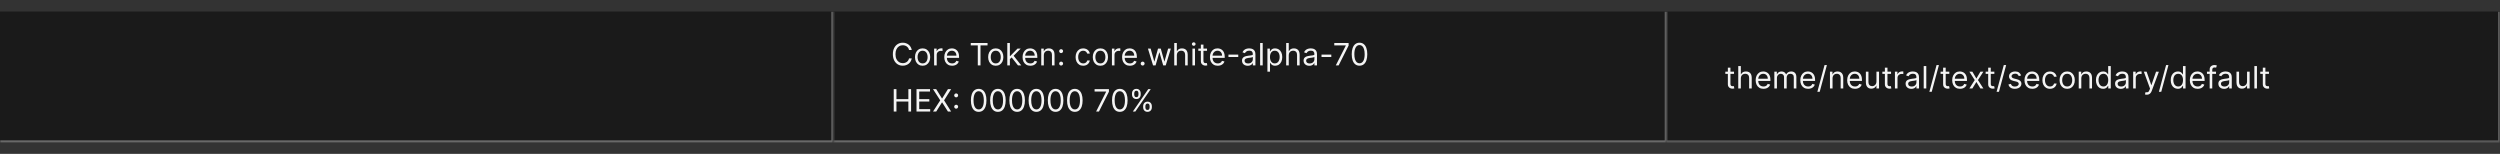 <svg width="1300" height="80" viewBox="0 0 1300 80" fill="none" xmlns="http://www.w3.org/2000/svg">
<rect x="0" y="0" width="1300" height="80" fill="#333333" stroke="none"/>
<rect width="1300" height="68" transform="translate(0 6)" fill="#1A1A1A"/>
<mask id="path-1-inside-1_1637_12138" fill="white">
<path d="M0 6H433.333V74H0V6Z"/>
</mask>
<path d="M433.333 74V75H434.333V74H433.333ZM432.333 6V74H434.333V6H432.333ZM433.333 73H0V75H433.333V73Z" fill="#707070" mask="url(#path-1-inside-1_1637_12138)"/>
<mask id="path-3-inside-2_1637_12138" fill="white">
<path d="M433.333 6H866.667V74H433.333V6Z"/>
</mask>
<path d="M866.667 74V75H867.667V74H866.667ZM865.667 6V74H867.667V6H865.667ZM866.667 73H433.333V75H866.667V73Z" fill="#707070" mask="url(#path-3-inside-2_1637_12138)"/>
<path d="M474.106 26H472.697C472.614 25.595 472.468 25.239 472.259 24.932C472.055 24.625 471.805 24.367 471.509 24.159C471.218 23.947 470.894 23.788 470.538 23.682C470.182 23.576 469.811 23.523 469.424 23.523C468.72 23.523 468.081 23.701 467.509 24.057C466.941 24.413 466.489 24.938 466.152 25.631C465.818 26.324 465.652 27.174 465.652 28.182C465.652 29.189 465.818 30.04 466.152 30.733C466.489 31.426 466.941 31.951 467.509 32.307C468.081 32.663 468.72 32.841 469.424 32.841C469.811 32.841 470.182 32.788 470.538 32.682C470.894 32.576 471.218 32.419 471.509 32.21C471.805 31.998 472.055 31.739 472.259 31.432C472.468 31.121 472.614 30.765 472.697 30.364H474.106C474 30.958 473.807 31.491 473.527 31.96C473.246 32.43 472.898 32.83 472.481 33.159C472.064 33.485 471.597 33.733 471.078 33.903C470.563 34.074 470.011 34.159 469.424 34.159C468.432 34.159 467.549 33.917 466.777 33.432C466.004 32.947 465.396 32.258 464.953 31.364C464.509 30.47 464.288 29.409 464.288 28.182C464.288 26.954 464.509 25.894 464.953 25C465.396 24.106 466.004 23.417 466.777 22.932C467.549 22.447 468.432 22.204 469.424 22.204C470.011 22.204 470.563 22.29 471.078 22.46C471.597 22.631 472.064 22.881 472.481 23.21C472.898 23.536 473.246 23.934 473.527 24.403C473.807 24.869 474 25.401 474.106 26ZM479.747 34.182C478.959 34.182 478.268 33.994 477.673 33.619C477.082 33.244 476.62 32.72 476.286 32.045C475.957 31.371 475.792 30.583 475.792 29.682C475.792 28.773 475.957 27.979 476.286 27.301C476.62 26.623 477.082 26.097 477.673 25.722C478.268 25.347 478.959 25.159 479.747 25.159C480.535 25.159 481.224 25.347 481.815 25.722C482.41 26.097 482.872 26.623 483.201 27.301C483.535 27.979 483.701 28.773 483.701 29.682C483.701 30.583 483.535 31.371 483.201 32.045C482.872 32.72 482.41 33.244 481.815 33.619C481.224 33.994 480.535 34.182 479.747 34.182ZM479.747 32.977C480.345 32.977 480.838 32.824 481.224 32.517C481.61 32.21 481.896 31.807 482.082 31.307C482.268 30.807 482.36 30.265 482.36 29.682C482.36 29.099 482.268 28.555 482.082 28.051C481.896 27.547 481.61 27.14 481.224 26.829C480.838 26.519 480.345 26.364 479.747 26.364C479.148 26.364 478.656 26.519 478.269 26.829C477.883 27.14 477.597 27.547 477.411 28.051C477.226 28.555 477.133 29.099 477.133 29.682C477.133 30.265 477.226 30.807 477.411 31.307C477.597 31.807 477.883 32.21 478.269 32.517C478.656 32.824 479.148 32.977 479.747 32.977ZM485.748 34V25.273H487.044V26.591H487.134C487.294 26.159 487.581 25.809 487.998 25.54C488.415 25.271 488.884 25.136 489.407 25.136C489.506 25.136 489.629 25.138 489.777 25.142C489.924 25.146 490.036 25.151 490.112 25.159V26.523C490.066 26.511 489.962 26.494 489.799 26.472C489.64 26.445 489.472 26.432 489.294 26.432C488.869 26.432 488.491 26.521 488.157 26.699C487.828 26.873 487.566 27.116 487.373 27.426C487.184 27.733 487.089 28.083 487.089 28.477V34H485.748ZM495.095 34.182C494.254 34.182 493.528 33.996 492.919 33.625C492.313 33.25 491.845 32.727 491.515 32.057C491.189 31.383 491.027 30.599 491.027 29.704C491.027 28.811 491.189 28.023 491.515 27.341C491.845 26.655 492.303 26.121 492.89 25.739C493.481 25.352 494.17 25.159 494.958 25.159C495.413 25.159 495.862 25.235 496.305 25.386C496.748 25.538 497.152 25.784 497.515 26.125C497.879 26.462 498.169 26.909 498.384 27.466C498.6 28.023 498.708 28.708 498.708 29.523V30.091H491.981V28.932H497.345C497.345 28.439 497.246 28 497.049 27.614C496.856 27.227 496.58 26.922 496.22 26.699C495.864 26.475 495.443 26.364 494.958 26.364C494.424 26.364 493.962 26.496 493.572 26.761C493.186 27.023 492.888 27.364 492.68 27.784C492.472 28.204 492.367 28.655 492.367 29.136V29.909C492.367 30.568 492.481 31.127 492.708 31.585C492.939 32.04 493.259 32.386 493.669 32.625C494.078 32.86 494.553 32.977 495.095 32.977C495.447 32.977 495.765 32.928 496.049 32.83C496.337 32.727 496.585 32.576 496.794 32.375C497.002 32.17 497.163 31.917 497.277 31.614L498.572 31.977C498.436 32.417 498.206 32.803 497.884 33.136C497.563 33.466 497.165 33.724 496.691 33.909C496.218 34.091 495.686 34.182 495.095 34.182ZM504.794 23.614V22.364H513.521V23.614H509.862V34H508.453V23.614H504.794ZM517.794 34.182C517.006 34.182 516.314 33.994 515.72 33.619C515.129 33.244 514.667 32.72 514.333 32.045C514.004 31.371 513.839 30.583 513.839 29.682C513.839 28.773 514.004 27.979 514.333 27.301C514.667 26.623 515.129 26.097 515.72 25.722C516.314 25.347 517.006 25.159 517.794 25.159C518.581 25.159 519.271 25.347 519.862 25.722C520.456 26.097 520.919 26.623 521.248 27.301C521.581 27.979 521.748 28.773 521.748 29.682C521.748 30.583 521.581 31.371 521.248 32.045C520.919 32.72 520.456 33.244 519.862 33.619C519.271 33.994 518.581 34.182 517.794 34.182ZM517.794 32.977C518.392 32.977 518.884 32.824 519.271 32.517C519.657 32.21 519.943 31.807 520.129 31.307C520.314 30.807 520.407 30.265 520.407 29.682C520.407 29.099 520.314 28.555 520.129 28.051C519.943 27.547 519.657 27.14 519.271 26.829C518.884 26.519 518.392 26.364 517.794 26.364C517.195 26.364 516.703 26.519 516.316 26.829C515.93 27.14 515.644 27.547 515.458 28.051C515.273 28.555 515.18 29.099 515.18 29.682C515.18 30.265 515.273 30.807 515.458 31.307C515.644 31.807 515.93 32.21 516.316 32.517C516.703 32.824 517.195 32.977 517.794 32.977ZM525.045 30.818L525.022 29.159H525.295L529.113 25.273H530.772L526.704 29.386H526.59L525.045 30.818ZM523.795 34V22.364H525.136V34H523.795ZM529.34 34L525.931 29.682L526.886 28.75L531.045 34H529.34ZM535.798 34.182C534.957 34.182 534.232 33.996 533.622 33.625C533.016 33.25 532.548 32.727 532.218 32.057C531.893 31.383 531.73 30.599 531.73 29.704C531.73 28.811 531.893 28.023 532.218 27.341C532.548 26.655 533.006 26.121 533.593 25.739C534.184 25.352 534.874 25.159 535.661 25.159C536.116 25.159 536.565 25.235 537.008 25.386C537.451 25.538 537.855 25.784 538.218 26.125C538.582 26.462 538.872 26.909 539.088 27.466C539.304 28.023 539.411 28.708 539.411 29.523V30.091H532.684V28.932H538.048C538.048 28.439 537.949 28 537.752 27.614C537.559 27.227 537.283 26.922 536.923 26.699C536.567 26.475 536.146 26.364 535.661 26.364C535.127 26.364 534.665 26.496 534.275 26.761C533.889 27.023 533.591 27.364 533.383 27.784C533.175 28.204 533.071 28.655 533.071 29.136V29.909C533.071 30.568 533.184 31.127 533.411 31.585C533.643 32.04 533.963 32.386 534.372 32.625C534.781 32.86 535.256 32.977 535.798 32.977C536.15 32.977 536.468 32.928 536.752 32.83C537.04 32.727 537.288 32.576 537.497 32.375C537.705 32.17 537.866 31.917 537.98 31.614L539.275 31.977C539.139 32.417 538.91 32.803 538.588 33.136C538.266 33.466 537.868 33.724 537.394 33.909C536.921 34.091 536.389 34.182 535.798 34.182ZM542.792 28.75V34H541.451V25.273H542.747V26.636H542.86C543.065 26.193 543.375 25.837 543.792 25.568C544.209 25.296 544.747 25.159 545.406 25.159C545.997 25.159 546.514 25.28 546.957 25.523C547.4 25.761 547.745 26.125 547.991 26.614C548.237 27.099 548.36 27.712 548.36 28.454V34H547.019V28.546C547.019 27.86 546.841 27.326 546.485 26.943C546.129 26.557 545.641 26.364 545.019 26.364C544.591 26.364 544.209 26.456 543.872 26.642C543.538 26.828 543.275 27.099 543.082 27.454C542.889 27.811 542.792 28.242 542.792 28.75ZM551.788 34.091C551.508 34.091 551.267 33.99 551.066 33.79C550.866 33.589 550.765 33.349 550.765 33.068C550.765 32.788 550.866 32.547 551.066 32.347C551.267 32.146 551.508 32.045 551.788 32.045C552.068 32.045 552.309 32.146 552.509 32.347C552.71 32.547 552.811 32.788 552.811 33.068C552.811 33.254 552.763 33.424 552.669 33.58C552.578 33.735 552.455 33.86 552.299 33.955C552.148 34.045 551.977 34.091 551.788 34.091ZM551.788 27.614C551.508 27.614 551.267 27.513 551.066 27.312C550.866 27.112 550.765 26.871 550.765 26.591C550.765 26.311 550.866 26.07 551.066 25.869C551.267 25.669 551.508 25.568 551.788 25.568C552.068 25.568 552.309 25.669 552.509 25.869C552.71 26.07 552.811 26.311 552.811 26.591C552.811 26.776 552.763 26.947 552.669 27.102C552.578 27.258 552.455 27.383 552.299 27.477C552.148 27.568 551.977 27.614 551.788 27.614ZM563.262 34.182C562.444 34.182 561.74 33.989 561.149 33.602C560.558 33.216 560.103 32.684 559.785 32.006C559.467 31.328 559.308 30.553 559.308 29.682C559.308 28.796 559.471 28.013 559.796 27.335C560.126 26.653 560.584 26.121 561.171 25.739C561.762 25.352 562.452 25.159 563.24 25.159C563.853 25.159 564.406 25.273 564.899 25.5C565.391 25.727 565.795 26.046 566.109 26.454C566.423 26.864 566.618 27.341 566.694 27.886H565.353C565.251 27.489 565.024 27.136 564.671 26.829C564.323 26.519 563.853 26.364 563.262 26.364C562.74 26.364 562.281 26.5 561.887 26.773C561.497 27.042 561.192 27.422 560.973 27.915C560.757 28.403 560.649 28.977 560.649 29.636C560.649 30.311 560.755 30.898 560.967 31.398C561.183 31.898 561.486 32.286 561.876 32.562C562.27 32.839 562.732 32.977 563.262 32.977C563.611 32.977 563.927 32.917 564.211 32.795C564.495 32.674 564.736 32.5 564.933 32.273C565.13 32.045 565.27 31.773 565.353 31.454H566.694C566.618 31.97 566.431 32.434 566.132 32.847C565.836 33.256 565.444 33.581 564.956 33.824C564.471 34.062 563.906 34.182 563.262 34.182ZM572.2 34.182C571.412 34.182 570.721 33.994 570.126 33.619C569.535 33.244 569.073 32.72 568.74 32.045C568.41 31.371 568.245 30.583 568.245 29.682C568.245 28.773 568.41 27.979 568.74 27.301C569.073 26.623 569.535 26.097 570.126 25.722C570.721 25.347 571.412 25.159 572.2 25.159C572.988 25.159 573.677 25.347 574.268 25.722C574.863 26.097 575.325 26.623 575.654 27.301C575.988 27.979 576.154 28.773 576.154 29.682C576.154 30.583 575.988 31.371 575.654 32.045C575.325 32.72 574.863 33.244 574.268 33.619C573.677 33.994 572.988 34.182 572.2 34.182ZM572.2 32.977C572.798 32.977 573.291 32.824 573.677 32.517C574.063 32.21 574.349 31.807 574.535 31.307C574.721 30.807 574.813 30.265 574.813 29.682C574.813 29.099 574.721 28.555 574.535 28.051C574.349 27.547 574.063 27.14 573.677 26.829C573.291 26.519 572.798 26.364 572.2 26.364C571.601 26.364 571.109 26.519 570.723 26.829C570.336 27.14 570.05 27.547 569.865 28.051C569.679 28.555 569.586 29.099 569.586 29.682C569.586 30.265 569.679 30.807 569.865 31.307C570.05 31.807 570.336 32.21 570.723 32.517C571.109 32.824 571.601 32.977 572.2 32.977ZM578.201 34V25.273H579.497V26.591H579.588C579.747 26.159 580.035 25.809 580.451 25.54C580.868 25.271 581.338 25.136 581.86 25.136C581.959 25.136 582.082 25.138 582.23 25.142C582.377 25.146 582.489 25.151 582.565 25.159V26.523C582.519 26.511 582.415 26.494 582.252 26.472C582.093 26.445 581.925 26.432 581.747 26.432C581.322 26.432 580.944 26.521 580.61 26.699C580.281 26.873 580.019 27.116 579.826 27.426C579.637 27.733 579.542 28.083 579.542 28.477V34H578.201ZM587.548 34.182C586.707 34.182 585.982 33.996 585.372 33.625C584.766 33.25 584.298 32.727 583.968 32.057C583.643 31.383 583.48 30.599 583.48 29.704C583.48 28.811 583.643 28.023 583.968 27.341C584.298 26.655 584.756 26.121 585.343 25.739C585.934 25.352 586.624 25.159 587.411 25.159C587.866 25.159 588.315 25.235 588.758 25.386C589.201 25.538 589.605 25.784 589.968 26.125C590.332 26.462 590.622 26.909 590.838 27.466C591.054 28.023 591.161 28.708 591.161 29.523V30.091H584.434V28.932H589.798C589.798 28.439 589.699 28 589.502 27.614C589.309 27.227 589.033 26.922 588.673 26.699C588.317 26.475 587.896 26.364 587.411 26.364C586.877 26.364 586.415 26.496 586.025 26.761C585.639 27.023 585.341 27.364 585.133 27.784C584.925 28.204 584.821 28.655 584.821 29.136V29.909C584.821 30.568 584.934 31.127 585.161 31.585C585.393 32.04 585.713 32.386 586.122 32.625C586.531 32.86 587.006 32.977 587.548 32.977C587.9 32.977 588.218 32.928 588.502 32.83C588.79 32.727 589.038 32.576 589.247 32.375C589.455 32.17 589.616 31.917 589.73 31.614L591.025 31.977C590.889 32.417 590.66 32.803 590.338 33.136C590.016 33.466 589.618 33.724 589.144 33.909C588.671 34.091 588.139 34.182 587.548 34.182ZM594.179 34.091C593.898 34.091 593.658 33.99 593.457 33.79C593.256 33.589 593.156 33.349 593.156 33.068C593.156 32.788 593.256 32.547 593.457 32.347C593.658 32.146 593.898 32.045 594.179 32.045C594.459 32.045 594.699 32.146 594.9 32.347C595.101 32.547 595.201 32.788 595.201 33.068C595.201 33.254 595.154 33.424 595.059 33.58C594.968 33.735 594.845 33.86 594.69 33.955C594.538 34.045 594.368 34.091 594.179 34.091ZM599.585 34L596.926 25.273H598.335L600.221 31.954H600.312L602.176 25.273H603.607L605.448 31.932H605.539L607.426 25.273H608.835L606.176 34H604.857L602.948 27.296H602.812L600.903 34H599.585ZM611.948 28.75V34H610.607V22.364H611.948V26.636H612.062C612.267 26.186 612.573 25.828 612.982 25.562C613.395 25.294 613.945 25.159 614.63 25.159C615.225 25.159 615.746 25.278 616.193 25.517C616.64 25.752 616.986 26.114 617.232 26.602C617.482 27.087 617.607 27.704 617.607 28.454V34H616.267V28.546C616.267 27.852 616.087 27.316 615.727 26.938C615.371 26.555 614.876 26.364 614.244 26.364C613.804 26.364 613.411 26.456 613.062 26.642C612.717 26.828 612.445 27.099 612.244 27.454C612.047 27.811 611.948 28.242 611.948 28.75ZM620.061 34V25.273H621.402V34H620.061ZM620.742 23.818C620.481 23.818 620.256 23.729 620.066 23.551C619.881 23.373 619.788 23.159 619.788 22.909C619.788 22.659 619.881 22.445 620.066 22.267C620.256 22.089 620.481 22 620.742 22C621.004 22 621.227 22.089 621.413 22.267C621.602 22.445 621.697 22.659 621.697 22.909C621.697 23.159 621.602 23.373 621.413 23.551C621.227 23.729 621.004 23.818 620.742 23.818ZM627.653 25.273V26.409H623.13V25.273H627.653ZM624.448 23.182H625.789V31.5C625.789 31.879 625.844 32.163 625.954 32.352C626.068 32.538 626.212 32.663 626.386 32.727C626.564 32.788 626.751 32.818 626.948 32.818C627.096 32.818 627.217 32.811 627.312 32.795C627.407 32.776 627.482 32.761 627.539 32.75L627.812 33.955C627.721 33.989 627.594 34.023 627.431 34.057C627.268 34.095 627.062 34.114 626.812 34.114C626.433 34.114 626.062 34.032 625.698 33.869C625.339 33.706 625.039 33.458 624.801 33.125C624.566 32.792 624.448 32.371 624.448 31.864V23.182ZM633.235 34.182C632.394 34.182 631.669 33.996 631.059 33.625C630.453 33.25 629.985 32.727 629.656 32.057C629.33 31.383 629.167 30.599 629.167 29.704C629.167 28.811 629.33 28.023 629.656 27.341C629.985 26.655 630.444 26.121 631.031 25.739C631.622 25.352 632.311 25.159 633.099 25.159C633.554 25.159 634.002 25.235 634.446 25.386C634.889 25.538 635.292 25.784 635.656 26.125C636.019 26.462 636.309 26.909 636.525 27.466C636.741 28.023 636.849 28.708 636.849 29.523V30.091H630.122V28.932H635.485C635.485 28.439 635.387 28 635.19 27.614C634.997 27.227 634.72 26.922 634.36 26.699C634.004 26.475 633.584 26.364 633.099 26.364C632.565 26.364 632.103 26.496 631.713 26.761C631.326 27.023 631.029 27.364 630.821 27.784C630.612 28.204 630.508 28.655 630.508 29.136V29.909C630.508 30.568 630.622 31.127 630.849 31.585C631.08 32.04 631.4 32.386 631.809 32.625C632.218 32.86 632.694 32.977 633.235 32.977C633.588 32.977 633.906 32.928 634.19 32.83C634.478 32.727 634.726 32.576 634.934 32.375C635.143 32.17 635.304 31.917 635.417 31.614L636.713 31.977C636.576 32.417 636.347 32.803 636.025 33.136C635.703 33.466 635.305 33.724 634.832 33.909C634.358 34.091 633.826 34.182 633.235 34.182ZM643.889 28.386V29.636H638.798V28.386H643.889ZM648.816 34.205C648.263 34.205 647.761 34.1 647.311 33.892C646.86 33.68 646.502 33.375 646.237 32.977C645.972 32.576 645.839 32.091 645.839 31.523C645.839 31.023 645.938 30.617 646.134 30.307C646.331 29.992 646.595 29.746 646.924 29.568C647.254 29.39 647.617 29.258 648.015 29.171C648.417 29.079 648.82 29.008 649.225 28.954C649.756 28.886 650.186 28.835 650.515 28.801C650.848 28.763 651.091 28.701 651.242 28.614C651.398 28.526 651.475 28.375 651.475 28.159V28.114C651.475 27.553 651.322 27.117 651.015 26.807C650.712 26.496 650.252 26.341 649.634 26.341C648.994 26.341 648.492 26.481 648.129 26.761C647.765 27.042 647.509 27.341 647.362 27.659L646.089 27.204C646.316 26.674 646.619 26.261 646.998 25.966C647.381 25.667 647.797 25.458 648.248 25.341C648.703 25.22 649.15 25.159 649.589 25.159C649.869 25.159 650.191 25.193 650.555 25.261C650.922 25.326 651.277 25.46 651.617 25.665C651.962 25.869 652.248 26.178 652.475 26.591C652.703 27.004 652.816 27.557 652.816 28.25V34H651.475V32.818H651.407C651.316 33.008 651.165 33.21 650.953 33.426C650.741 33.642 650.458 33.826 650.106 33.977C649.754 34.129 649.324 34.205 648.816 34.205ZM649.021 33C649.551 33 649.998 32.896 650.362 32.688C650.729 32.479 651.006 32.21 651.191 31.881C651.381 31.551 651.475 31.204 651.475 30.841V29.614C651.419 29.682 651.294 29.744 651.1 29.801C650.911 29.854 650.691 29.901 650.441 29.943C650.195 29.981 649.955 30.015 649.72 30.046C649.489 30.072 649.301 30.095 649.157 30.114C648.809 30.159 648.483 30.233 648.18 30.335C647.881 30.434 647.638 30.583 647.453 30.784C647.271 30.981 647.18 31.25 647.18 31.591C647.18 32.057 647.352 32.409 647.697 32.648C648.045 32.883 648.487 33 649.021 33ZM656.605 22.364V34H655.264V22.364H656.605ZM659.061 37.273V25.273H660.356V26.659H660.515C660.614 26.508 660.75 26.314 660.924 26.079C661.102 25.841 661.356 25.629 661.686 25.443C662.019 25.254 662.47 25.159 663.038 25.159C663.773 25.159 664.42 25.343 664.981 25.71C665.542 26.078 665.979 26.599 666.294 27.273C666.608 27.947 666.765 28.742 666.765 29.659C666.765 30.583 666.608 31.384 666.294 32.062C665.979 32.737 665.544 33.26 664.987 33.631C664.43 33.998 663.788 34.182 663.061 34.182C662.5 34.182 662.051 34.089 661.714 33.903C661.377 33.714 661.117 33.5 660.936 33.261C660.754 33.019 660.614 32.818 660.515 32.659H660.402V37.273H659.061ZM660.379 29.636C660.379 30.296 660.475 30.877 660.669 31.381C660.862 31.881 661.144 32.273 661.515 32.557C661.886 32.837 662.341 32.977 662.879 32.977C663.439 32.977 663.907 32.83 664.282 32.534C664.661 32.235 664.945 31.833 665.134 31.329C665.328 30.822 665.424 30.258 665.424 29.636C665.424 29.023 665.33 28.47 665.14 27.977C664.955 27.481 664.672 27.089 664.294 26.801C663.919 26.509 663.447 26.364 662.879 26.364C662.333 26.364 661.875 26.502 661.504 26.778C661.133 27.051 660.852 27.434 660.663 27.926C660.473 28.415 660.379 28.985 660.379 29.636ZM670.152 28.75V34H668.811V22.364H670.152V26.636H670.265C670.47 26.186 670.777 25.828 671.186 25.562C671.598 25.294 672.148 25.159 672.833 25.159C673.428 25.159 673.949 25.278 674.396 25.517C674.843 25.752 675.189 26.114 675.436 26.602C675.686 27.087 675.811 27.704 675.811 28.454V34H674.47V28.546C674.47 27.852 674.29 27.316 673.93 26.938C673.574 26.555 673.08 26.364 672.447 26.364C672.008 26.364 671.614 26.456 671.265 26.642C670.92 26.828 670.648 27.099 670.447 27.454C670.25 27.811 670.152 28.242 670.152 28.75ZM680.832 34.205C680.279 34.205 679.777 34.1 679.326 33.892C678.875 33.68 678.518 33.375 678.252 32.977C677.987 32.576 677.855 32.091 677.855 31.523C677.855 31.023 677.953 30.617 678.15 30.307C678.347 29.992 678.61 29.746 678.94 29.568C679.269 29.39 679.633 29.258 680.031 29.171C680.432 29.079 680.836 29.008 681.241 28.954C681.771 28.886 682.201 28.835 682.531 28.801C682.864 28.763 683.107 28.701 683.258 28.614C683.413 28.526 683.491 28.375 683.491 28.159V28.114C683.491 27.553 683.338 27.117 683.031 26.807C682.728 26.496 682.268 26.341 681.65 26.341C681.01 26.341 680.508 26.481 680.144 26.761C679.781 27.042 679.525 27.341 679.377 27.659L678.105 27.204C678.332 26.674 678.635 26.261 679.014 25.966C679.396 25.667 679.813 25.458 680.264 25.341C680.718 25.22 681.165 25.159 681.605 25.159C681.885 25.159 682.207 25.193 682.571 25.261C682.938 25.326 683.292 25.46 683.633 25.665C683.978 25.869 684.264 26.178 684.491 26.591C684.718 27.004 684.832 27.557 684.832 28.25V34H683.491V32.818H683.423C683.332 33.008 683.18 33.21 682.968 33.426C682.756 33.642 682.474 33.826 682.122 33.977C681.769 34.129 681.339 34.205 680.832 34.205ZM681.036 33C681.567 33 682.014 32.896 682.377 32.688C682.745 32.479 683.021 32.21 683.207 31.881C683.396 31.551 683.491 31.204 683.491 30.841V29.614C683.434 29.682 683.309 29.744 683.116 29.801C682.927 29.854 682.707 29.901 682.457 29.943C682.211 29.981 681.97 30.015 681.735 30.046C681.504 30.072 681.317 30.095 681.173 30.114C680.824 30.159 680.499 30.233 680.196 30.335C679.896 30.434 679.654 30.583 679.468 30.784C679.286 30.981 679.196 31.25 679.196 31.591C679.196 32.057 679.368 32.409 679.713 32.648C680.061 32.883 680.502 33 681.036 33ZM692.279 28.386V29.636H687.188V28.386H692.279ZM694.62 34L699.825 23.704V23.614H693.825V22.364H701.279V23.682L696.098 34H694.62ZM706.943 34.159C706.087 34.159 705.357 33.926 704.755 33.46C704.153 32.99 703.693 32.311 703.375 31.421C703.056 30.526 702.897 29.447 702.897 28.182C702.897 26.924 703.056 25.85 703.375 24.96C703.697 24.066 704.159 23.384 704.761 22.915C705.367 22.441 706.094 22.204 706.943 22.204C707.791 22.204 708.517 22.441 709.119 22.915C709.725 23.384 710.187 24.066 710.505 24.96C710.827 25.85 710.988 26.924 710.988 28.182C710.988 29.447 710.829 30.526 710.511 31.421C710.193 32.311 709.732 32.99 709.13 33.46C708.528 33.926 707.799 34.159 706.943 34.159ZM706.943 32.909C707.791 32.909 708.45 32.5 708.92 31.682C709.39 30.864 709.625 29.697 709.625 28.182C709.625 27.174 709.517 26.316 709.301 25.608C709.089 24.9 708.782 24.36 708.38 23.989C707.982 23.617 707.503 23.432 706.943 23.432C706.102 23.432 705.445 23.847 704.971 24.676C704.498 25.502 704.261 26.671 704.261 28.182C704.261 29.189 704.367 30.046 704.579 30.75C704.791 31.454 705.096 31.991 705.494 32.358C705.895 32.725 706.378 32.909 706.943 32.909ZM464.742 58V46.364H466.152V51.545H472.356V46.364H473.765V58H472.356V52.795H466.152V58H464.742ZM476.586 58V46.364H483.609V47.614H477.995V51.545H483.245V52.795H477.995V56.75H483.7V58H476.586ZM486.831 46.364L489.831 51.205H489.921L492.921 46.364H494.581L490.921 52.182L494.581 58H492.921L489.921 53.25H489.831L486.831 58H485.171L488.921 52.182L485.171 46.364H486.831ZM497.21 56.511C496.929 56.511 496.689 56.411 496.488 56.21C496.287 56.01 496.187 55.769 496.187 55.489C496.187 55.208 496.287 54.968 496.488 54.767C496.689 54.566 496.929 54.466 497.21 54.466C497.49 54.466 497.731 54.566 497.931 54.767C498.132 54.968 498.232 55.208 498.232 55.489C498.232 55.674 498.185 55.845 498.09 56C498 56.155 497.876 56.28 497.721 56.375C497.57 56.466 497.399 56.511 497.21 56.511ZM497.21 50.625C496.929 50.625 496.689 50.525 496.488 50.324C496.287 50.123 496.187 49.883 496.187 49.602C496.187 49.322 496.287 49.081 496.488 48.881C496.689 48.68 496.929 48.58 497.21 48.58C497.49 48.58 497.731 48.68 497.931 48.881C498.132 49.081 498.232 49.322 498.232 49.602C498.232 49.788 498.185 49.958 498.09 50.114C498 50.269 497.876 50.394 497.721 50.489C497.57 50.58 497.399 50.625 497.21 50.625ZM508.911 58.159C508.055 58.159 507.326 57.926 506.724 57.46C506.122 56.99 505.661 56.311 505.343 55.42C505.025 54.526 504.866 53.447 504.866 52.182C504.866 50.924 505.025 49.85 505.343 48.96C505.665 48.066 506.127 47.385 506.73 46.915C507.336 46.441 508.063 46.205 508.911 46.205C509.76 46.205 510.485 46.441 511.088 46.915C511.694 47.385 512.156 48.066 512.474 48.96C512.796 49.85 512.957 50.924 512.957 52.182C512.957 53.447 512.798 54.526 512.48 55.42C512.161 56.311 511.701 56.99 511.099 57.46C510.497 57.926 509.768 58.159 508.911 58.159ZM508.911 56.909C509.76 56.909 510.419 56.5 510.889 55.682C511.358 54.864 511.593 53.697 511.593 52.182C511.593 51.174 511.485 50.316 511.269 49.608C511.057 48.9 510.75 48.36 510.349 47.989C509.951 47.617 509.472 47.432 508.911 47.432C508.071 47.432 507.413 47.847 506.94 48.676C506.466 49.502 506.23 50.67 506.23 52.182C506.23 53.189 506.336 54.045 506.548 54.75C506.76 55.455 507.065 55.99 507.463 56.358C507.864 56.725 508.347 56.909 508.911 56.909ZM518.911 58.159C518.055 58.159 517.326 57.926 516.724 57.46C516.122 56.99 515.661 56.311 515.343 55.42C515.025 54.526 514.866 53.447 514.866 52.182C514.866 50.924 515.025 49.85 515.343 48.96C515.665 48.066 516.127 47.385 516.73 46.915C517.336 46.441 518.063 46.205 518.911 46.205C519.76 46.205 520.485 46.441 521.088 46.915C521.694 47.385 522.156 48.066 522.474 48.96C522.796 49.85 522.957 50.924 522.957 52.182C522.957 53.447 522.798 54.526 522.48 55.42C522.161 56.311 521.701 56.99 521.099 57.46C520.497 57.926 519.768 58.159 518.911 58.159ZM518.911 56.909C519.76 56.909 520.419 56.5 520.889 55.682C521.358 54.864 521.593 53.697 521.593 52.182C521.593 51.174 521.485 50.316 521.269 49.608C521.057 48.9 520.75 48.36 520.349 47.989C519.951 47.617 519.472 47.432 518.911 47.432C518.071 47.432 517.413 47.847 516.94 48.676C516.466 49.502 516.23 50.67 516.23 52.182C516.23 53.189 516.336 54.045 516.548 54.75C516.76 55.455 517.065 55.99 517.463 56.358C517.864 56.725 518.347 56.909 518.911 56.909ZM528.911 58.159C528.055 58.159 527.326 57.926 526.724 57.46C526.122 56.99 525.661 56.311 525.343 55.42C525.025 54.526 524.866 53.447 524.866 52.182C524.866 50.924 525.025 49.85 525.343 48.96C525.665 48.066 526.127 47.385 526.73 46.915C527.336 46.441 528.063 46.205 528.911 46.205C529.76 46.205 530.485 46.441 531.088 46.915C531.694 47.385 532.156 48.066 532.474 48.96C532.796 49.85 532.957 50.924 532.957 52.182C532.957 53.447 532.798 54.526 532.48 55.42C532.161 56.311 531.701 56.99 531.099 57.46C530.497 57.926 529.768 58.159 528.911 58.159ZM528.911 56.909C529.76 56.909 530.419 56.5 530.889 55.682C531.358 54.864 531.593 53.697 531.593 52.182C531.593 51.174 531.485 50.316 531.269 49.608C531.057 48.9 530.75 48.36 530.349 47.989C529.951 47.617 529.472 47.432 528.911 47.432C528.071 47.432 527.413 47.847 526.94 48.676C526.466 49.502 526.23 50.67 526.23 52.182C526.23 53.189 526.336 54.045 526.548 54.75C526.76 55.455 527.065 55.99 527.463 56.358C527.864 56.725 528.347 56.909 528.911 56.909ZM538.911 58.159C538.055 58.159 537.326 57.926 536.724 57.46C536.122 56.99 535.661 56.311 535.343 55.42C535.025 54.526 534.866 53.447 534.866 52.182C534.866 50.924 535.025 49.85 535.343 48.96C535.665 48.066 536.127 47.385 536.73 46.915C537.336 46.441 538.063 46.205 538.911 46.205C539.76 46.205 540.485 46.441 541.088 46.915C541.694 47.385 542.156 48.066 542.474 48.96C542.796 49.85 542.957 50.924 542.957 52.182C542.957 53.447 542.798 54.526 542.48 55.42C542.161 56.311 541.701 56.99 541.099 57.46C540.497 57.926 539.768 58.159 538.911 58.159ZM538.911 56.909C539.76 56.909 540.419 56.5 540.889 55.682C541.358 54.864 541.593 53.697 541.593 52.182C541.593 51.174 541.485 50.316 541.269 49.608C541.057 48.9 540.75 48.36 540.349 47.989C539.951 47.617 539.472 47.432 538.911 47.432C538.071 47.432 537.413 47.847 536.94 48.676C536.466 49.502 536.23 50.67 536.23 52.182C536.23 53.189 536.336 54.045 536.548 54.75C536.76 55.455 537.065 55.99 537.463 56.358C537.864 56.725 538.347 56.909 538.911 56.909ZM548.911 58.159C548.055 58.159 547.326 57.926 546.724 57.46C546.122 56.99 545.661 56.311 545.343 55.42C545.025 54.526 544.866 53.447 544.866 52.182C544.866 50.924 545.025 49.85 545.343 48.96C545.665 48.066 546.127 47.385 546.73 46.915C547.336 46.441 548.063 46.205 548.911 46.205C549.76 46.205 550.485 46.441 551.088 46.915C551.694 47.385 552.156 48.066 552.474 48.96C552.796 49.85 552.957 50.924 552.957 52.182C552.957 53.447 552.798 54.526 552.48 55.42C552.161 56.311 551.701 56.99 551.099 57.46C550.497 57.926 549.768 58.159 548.911 58.159ZM548.911 56.909C549.76 56.909 550.419 56.5 550.889 55.682C551.358 54.864 551.593 53.697 551.593 52.182C551.593 51.174 551.485 50.316 551.269 49.608C551.057 48.9 550.75 48.36 550.349 47.989C549.951 47.617 549.472 47.432 548.911 47.432C548.071 47.432 547.413 47.847 546.94 48.676C546.466 49.502 546.23 50.67 546.23 52.182C546.23 53.189 546.336 54.045 546.548 54.75C546.76 55.455 547.065 55.99 547.463 56.358C547.864 56.725 548.347 56.909 548.911 56.909ZM558.911 58.159C558.055 58.159 557.326 57.926 556.724 57.46C556.122 56.99 555.661 56.311 555.343 55.42C555.025 54.526 554.866 53.447 554.866 52.182C554.866 50.924 555.025 49.85 555.343 48.96C555.665 48.066 556.127 47.385 556.73 46.915C557.336 46.441 558.063 46.205 558.911 46.205C559.76 46.205 560.485 46.441 561.088 46.915C561.694 47.385 562.156 48.066 562.474 48.96C562.796 49.85 562.957 50.924 562.957 52.182C562.957 53.447 562.798 54.526 562.48 55.42C562.161 56.311 561.701 56.99 561.099 57.46C560.497 57.926 559.768 58.159 558.911 58.159ZM558.911 56.909C559.76 56.909 560.419 56.5 560.889 55.682C561.358 54.864 561.593 53.697 561.593 52.182C561.593 51.174 561.485 50.316 561.269 49.608C561.057 48.9 560.75 48.36 560.349 47.989C559.951 47.617 559.472 47.432 558.911 47.432C558.071 47.432 557.413 47.847 556.94 48.676C556.466 49.502 556.23 50.67 556.23 52.182C556.23 53.189 556.336 54.045 556.548 54.75C556.76 55.455 557.065 55.99 557.463 56.358C557.864 56.725 558.347 56.909 558.911 56.909ZM569.98 58L575.184 47.705V47.614H569.184V46.364H576.639V47.682L571.457 58H569.98ZM582.302 58.159C581.446 58.159 580.717 57.926 580.115 57.46C579.512 56.99 579.052 56.311 578.734 55.42C578.416 54.526 578.257 53.447 578.257 52.182C578.257 50.924 578.416 49.85 578.734 48.96C579.056 48.066 579.518 47.385 580.12 46.915C580.726 46.441 581.454 46.205 582.302 46.205C583.151 46.205 583.876 46.441 584.478 46.915C585.084 47.385 585.546 48.066 585.865 48.96C586.187 49.85 586.348 50.924 586.348 52.182C586.348 53.447 586.188 54.526 585.87 55.42C585.552 56.311 585.092 56.99 584.49 57.46C583.887 57.926 583.158 58.159 582.302 58.159ZM582.302 56.909C583.151 56.909 583.81 56.5 584.279 55.682C584.749 54.864 584.984 53.697 584.984 52.182C584.984 51.174 584.876 50.316 584.66 49.608C584.448 48.9 584.141 48.36 583.74 47.989C583.342 47.617 582.863 47.432 582.302 47.432C581.461 47.432 580.804 47.847 580.331 48.676C579.857 49.502 579.62 50.67 579.62 52.182C579.62 53.189 579.726 54.045 579.938 54.75C580.151 55.455 580.456 55.99 580.853 56.358C581.255 56.725 581.738 56.909 582.302 56.909ZM594.438 55.818V55.205C594.438 54.78 594.526 54.392 594.7 54.04C594.878 53.684 595.135 53.4 595.473 53.188C595.813 52.972 596.226 52.864 596.711 52.864C597.204 52.864 597.616 52.972 597.95 53.188C598.283 53.4 598.535 53.684 598.706 54.04C598.876 54.392 598.961 54.78 598.961 55.205V55.818C598.961 56.242 598.874 56.633 598.7 56.989C598.529 57.341 598.276 57.625 597.938 57.841C597.605 58.053 597.196 58.159 596.711 58.159C596.219 58.159 595.804 58.053 595.467 57.841C595.13 57.625 594.874 57.341 594.7 56.989C594.526 56.633 594.438 56.242 594.438 55.818ZM595.598 55.205V55.818C595.598 56.17 595.681 56.487 595.848 56.767C596.014 57.044 596.302 57.182 596.711 57.182C597.109 57.182 597.389 57.044 597.552 56.767C597.719 56.487 597.802 56.17 597.802 55.818V55.205C597.802 54.852 597.723 54.538 597.563 54.261C597.404 53.981 597.12 53.841 596.711 53.841C596.313 53.841 596.027 53.981 595.853 54.261C595.683 54.538 595.598 54.852 595.598 55.205ZM588.643 49.159V48.545C588.643 48.121 588.73 47.733 588.904 47.381C589.082 47.025 589.34 46.74 589.677 46.528C590.018 46.312 590.431 46.205 590.916 46.205C591.408 46.205 591.821 46.312 592.154 46.528C592.488 46.74 592.74 47.025 592.91 47.381C593.081 47.733 593.166 48.121 593.166 48.545V49.159C593.166 49.583 593.079 49.974 592.904 50.33C592.734 50.682 592.48 50.966 592.143 51.182C591.81 51.394 591.401 51.5 590.916 51.5C590.423 51.5 590.009 51.394 589.671 51.182C589.334 50.966 589.079 50.682 588.904 50.33C588.73 49.974 588.643 49.583 588.643 49.159ZM589.802 48.545V49.159C589.802 49.511 589.885 49.828 590.052 50.108C590.219 50.385 590.507 50.523 590.916 50.523C591.313 50.523 591.594 50.385 591.757 50.108C591.923 49.828 592.007 49.511 592.007 49.159V48.545C592.007 48.193 591.927 47.879 591.768 47.602C591.609 47.322 591.325 47.182 590.916 47.182C590.518 47.182 590.232 47.322 590.058 47.602C589.887 47.879 589.802 48.193 589.802 48.545ZM589.075 58L597.075 46.364H598.37L590.37 58H589.075Z" fill="white" fill-opacity="0.95"/>
<mask id="path-6-inside-3_1637_12138" fill="white">
<path d="M866.667 6H1300V74H866.667V6Z"/>
</mask>
<path d="M1300 74V75H1301V74H1300ZM1299 6V74H1301V6H1299ZM1300 73H866.667V75H1300V73Z" fill="white" fill-opacity="0.3" mask="url(#path-6-inside-3_1637_12138)"/>
<path d="M901.689 37.273V38.409H897.167V37.273H901.689ZM898.485 35.182H899.826V43.5C899.826 43.879 899.881 44.163 899.99 44.352C900.104 44.538 900.248 44.663 900.422 44.727C900.6 44.788 900.788 44.818 900.985 44.818C901.133 44.818 901.254 44.811 901.348 44.795C901.443 44.776 901.519 44.761 901.576 44.75L901.848 45.955C901.758 45.989 901.631 46.023 901.468 46.057C901.305 46.095 901.098 46.114 900.848 46.114C900.47 46.114 900.098 46.032 899.735 45.869C899.375 45.706 899.076 45.458 898.837 45.125C898.602 44.792 898.485 44.371 898.485 43.864V35.182ZM905.235 40.75V46H903.894V34.364H905.235V38.636H905.348C905.553 38.186 905.86 37.828 906.269 37.562C906.682 37.294 907.231 37.159 907.917 37.159C908.511 37.159 909.032 37.278 909.479 37.517C909.926 37.752 910.273 38.114 910.519 38.602C910.769 39.087 910.894 39.705 910.894 40.455V46H909.553V40.545C909.553 39.852 909.373 39.316 909.013 38.938C908.657 38.555 908.163 38.364 907.53 38.364C907.091 38.364 906.697 38.456 906.348 38.642C906.004 38.828 905.731 39.099 905.53 39.455C905.333 39.811 905.235 40.242 905.235 40.75ZM917.006 46.182C916.165 46.182 915.44 45.996 914.83 45.625C914.224 45.25 913.756 44.727 913.427 44.057C913.101 43.383 912.938 42.599 912.938 41.705C912.938 40.811 913.101 40.023 913.427 39.341C913.756 38.655 914.214 38.121 914.802 37.739C915.392 37.352 916.082 37.159 916.87 37.159C917.324 37.159 917.773 37.235 918.216 37.386C918.66 37.538 919.063 37.784 919.427 38.125C919.79 38.462 920.08 38.909 920.296 39.466C920.512 40.023 920.62 40.708 920.62 41.523V42.091H913.892V40.932H919.256C919.256 40.439 919.158 40 918.961 39.614C918.767 39.227 918.491 38.922 918.131 38.699C917.775 38.475 917.355 38.364 916.87 38.364C916.336 38.364 915.874 38.496 915.483 38.761C915.097 39.023 914.8 39.364 914.591 39.784C914.383 40.205 914.279 40.655 914.279 41.136V41.909C914.279 42.568 914.392 43.127 914.62 43.585C914.851 44.04 915.171 44.386 915.58 44.625C915.989 44.86 916.464 44.977 917.006 44.977C917.358 44.977 917.677 44.928 917.961 44.83C918.249 44.727 918.497 44.576 918.705 44.375C918.913 44.17 919.074 43.917 919.188 43.614L920.483 43.977C920.347 44.417 920.118 44.803 919.796 45.136C919.474 45.466 919.076 45.724 918.603 45.909C918.129 46.091 917.597 46.182 917.006 46.182ZM922.66 46V37.273H923.955V38.636H924.069C924.25 38.17 924.544 37.809 924.949 37.551C925.355 37.29 925.841 37.159 926.41 37.159C926.985 37.159 927.464 37.29 927.847 37.551C928.233 37.809 928.535 38.17 928.75 38.636H928.841C929.065 38.186 929.4 37.828 929.847 37.562C930.294 37.294 930.83 37.159 931.455 37.159C932.235 37.159 932.874 37.403 933.37 37.892C933.866 38.377 934.114 39.133 934.114 40.159V46H932.773V40.159C932.773 39.515 932.597 39.055 932.245 38.778C931.892 38.502 931.478 38.364 931 38.364C930.387 38.364 929.911 38.549 929.574 38.92C929.237 39.288 929.069 39.754 929.069 40.318V46H927.705V40.023C927.705 39.526 927.544 39.127 927.222 38.824C926.9 38.517 926.485 38.364 925.978 38.364C925.629 38.364 925.303 38.456 925 38.642C924.701 38.828 924.459 39.085 924.273 39.415C924.091 39.74 924 40.117 924 40.545V46H922.66ZM940.225 46.182C939.384 46.182 938.659 45.996 938.049 45.625C937.443 45.25 936.975 44.727 936.645 44.057C936.32 43.383 936.157 42.599 936.157 41.705C936.157 40.811 936.32 40.023 936.645 39.341C936.975 38.655 937.433 38.121 938.02 37.739C938.611 37.352 939.301 37.159 940.089 37.159C940.543 37.159 940.992 37.235 941.435 37.386C941.878 37.538 942.282 37.784 942.645 38.125C943.009 38.462 943.299 38.909 943.515 39.466C943.731 40.023 943.839 40.708 943.839 41.523V42.091H937.111V40.932H942.475C942.475 40.439 942.376 40 942.179 39.614C941.986 39.227 941.71 38.922 941.35 38.699C940.994 38.475 940.573 38.364 940.089 38.364C939.554 38.364 939.092 38.496 938.702 38.761C938.316 39.023 938.018 39.364 937.81 39.784C937.602 40.205 937.498 40.655 937.498 41.136V41.909C937.498 42.568 937.611 43.127 937.839 43.585C938.07 44.04 938.39 44.386 938.799 44.625C939.208 44.86 939.683 44.977 940.225 44.977C940.577 44.977 940.895 44.928 941.179 44.83C941.467 44.727 941.715 44.576 941.924 44.375C942.132 44.17 942.293 43.917 942.407 43.614L943.702 43.977C943.566 44.417 943.337 44.803 943.015 45.136C942.693 45.466 942.295 45.724 941.821 45.909C941.348 46.091 940.816 46.182 940.225 46.182ZM949.992 33.818L946.242 47.75H945.015L948.765 33.818H949.992ZM952.922 40.75V46H951.581V37.273H952.877V38.636H952.99C953.195 38.193 953.506 37.837 953.922 37.568C954.339 37.295 954.877 37.159 955.536 37.159C956.127 37.159 956.644 37.28 957.087 37.523C957.53 37.761 957.875 38.125 958.121 38.614C958.367 39.099 958.49 39.712 958.49 40.455V46H957.15V40.545C957.15 39.86 956.972 39.326 956.615 38.943C956.259 38.557 955.771 38.364 955.15 38.364C954.722 38.364 954.339 38.456 954.002 38.642C953.669 38.828 953.405 39.099 953.212 39.455C953.019 39.811 952.922 40.242 952.922 40.75ZM964.6 46.182C963.759 46.182 963.034 45.996 962.424 45.625C961.818 45.25 961.35 44.727 961.02 44.057C960.695 43.383 960.532 42.599 960.532 41.705C960.532 40.811 960.695 40.023 961.02 39.341C961.35 38.655 961.808 38.121 962.395 37.739C962.986 37.352 963.676 37.159 964.464 37.159C964.918 37.159 965.367 37.235 965.81 37.386C966.253 37.538 966.657 37.784 967.02 38.125C967.384 38.462 967.674 38.909 967.89 39.466C968.106 40.023 968.214 40.708 968.214 41.523V42.091H961.486V40.932H966.85C966.85 40.439 966.751 40 966.554 39.614C966.361 39.227 966.085 38.922 965.725 38.699C965.369 38.475 964.948 38.364 964.464 38.364C963.929 38.364 963.467 38.496 963.077 38.761C962.691 39.023 962.393 39.364 962.185 39.784C961.977 40.205 961.873 40.655 961.873 41.136V41.909C961.873 42.568 961.986 43.127 962.214 43.585C962.445 44.04 962.765 44.386 963.174 44.625C963.583 44.86 964.058 44.977 964.6 44.977C964.952 44.977 965.27 44.928 965.554 44.83C965.842 44.727 966.09 44.576 966.299 44.375C966.507 44.17 966.668 43.917 966.782 43.614L968.077 43.977C967.941 44.417 967.712 44.803 967.39 45.136C967.068 45.466 966.67 45.724 966.196 45.909C965.723 46.091 965.191 46.182 964.6 46.182ZM975.753 42.432V37.273H977.094V46H975.753V44.523H975.662C975.458 44.966 975.14 45.343 974.708 45.653C974.276 45.96 973.731 46.114 973.071 46.114C972.526 46.114 972.041 45.994 971.617 45.756C971.193 45.513 970.859 45.15 970.617 44.665C970.374 44.176 970.253 43.561 970.253 42.818V37.273H971.594V42.727C971.594 43.364 971.772 43.871 972.128 44.25C972.488 44.629 972.946 44.818 973.503 44.818C973.837 44.818 974.176 44.733 974.52 44.562C974.869 44.392 975.16 44.131 975.395 43.778C975.634 43.426 975.753 42.977 975.753 42.432ZM983.346 37.273V38.409H978.823V37.273H983.346ZM980.141 35.182H981.482V43.5C981.482 43.879 981.537 44.163 981.647 44.352C981.76 44.538 981.904 44.663 982.079 44.727C982.257 44.788 982.444 44.818 982.641 44.818C982.789 44.818 982.91 44.811 983.005 44.795C983.099 44.776 983.175 44.761 983.232 44.75L983.505 45.955C983.414 45.989 983.287 46.023 983.124 46.057C982.961 46.095 982.755 46.114 982.505 46.114C982.126 46.114 981.755 46.032 981.391 45.869C981.031 45.706 980.732 45.458 980.493 45.125C980.258 44.792 980.141 44.371 980.141 43.864V35.182ZM985.363 46V37.273H986.658V38.591H986.749C986.908 38.159 987.196 37.809 987.613 37.54C988.029 37.271 988.499 37.136 989.022 37.136C989.12 37.136 989.243 37.138 989.391 37.142C989.539 37.146 989.651 37.151 989.726 37.159V38.523C989.681 38.511 989.577 38.494 989.414 38.472C989.255 38.445 989.086 38.432 988.908 38.432C988.484 38.432 988.105 38.521 987.772 38.699C987.442 38.873 987.181 39.115 986.988 39.426C986.798 39.733 986.704 40.083 986.704 40.477V46H985.363ZM993.884 46.205C993.331 46.205 992.829 46.1 992.378 45.892C991.928 45.68 991.57 45.375 991.304 44.977C991.039 44.576 990.907 44.091 990.907 43.523C990.907 43.023 991.005 42.617 991.202 42.307C991.399 41.992 991.662 41.746 991.992 41.568C992.321 41.39 992.685 41.258 993.083 41.17C993.484 41.08 993.888 41.008 994.293 40.955C994.823 40.886 995.253 40.835 995.583 40.801C995.916 40.763 996.159 40.701 996.31 40.614C996.465 40.526 996.543 40.375 996.543 40.159V40.114C996.543 39.553 996.39 39.117 996.083 38.807C995.78 38.496 995.32 38.341 994.702 38.341C994.062 38.341 993.56 38.481 993.196 38.761C992.833 39.042 992.577 39.341 992.429 39.659L991.157 39.205C991.384 38.674 991.687 38.261 992.066 37.966C992.448 37.667 992.865 37.458 993.316 37.341C993.77 37.22 994.217 37.159 994.657 37.159C994.937 37.159 995.259 37.193 995.623 37.261C995.99 37.326 996.344 37.46 996.685 37.665C997.03 37.869 997.316 38.178 997.543 38.591C997.77 39.004 997.884 39.557 997.884 40.25V46H996.543V44.818H996.475C996.384 45.008 996.232 45.21 996.02 45.426C995.808 45.642 995.526 45.826 995.174 45.977C994.821 46.129 994.392 46.205 993.884 46.205ZM994.089 45C994.619 45 995.066 44.896 995.429 44.688C995.797 44.479 996.073 44.21 996.259 43.881C996.448 43.551 996.543 43.205 996.543 42.841V41.614C996.486 41.682 996.361 41.744 996.168 41.801C995.979 41.854 995.759 41.901 995.509 41.943C995.263 41.981 995.022 42.015 994.787 42.045C994.556 42.072 994.369 42.095 994.225 42.114C993.876 42.159 993.551 42.233 993.248 42.335C992.948 42.434 992.706 42.583 992.52 42.784C992.339 42.981 992.248 43.25 992.248 43.591C992.248 44.057 992.42 44.409 992.765 44.648C993.113 44.883 993.554 45 994.089 45ZM1001.67 34.364V46H1000.33V34.364H1001.67ZM1008.24 33.818L1004.49 47.75H1003.26L1007.01 33.818H1008.24ZM1013.63 37.273V38.409H1009.1V37.273H1013.63ZM1010.42 35.182H1011.76V43.5C1011.76 43.879 1011.82 44.163 1011.93 44.352C1012.04 44.538 1012.19 44.663 1012.36 44.727C1012.54 44.788 1012.73 44.818 1012.92 44.818C1013.07 44.818 1013.19 44.811 1013.29 44.795C1013.38 44.776 1013.46 44.761 1013.51 44.75L1013.79 45.955C1013.7 45.989 1013.57 46.023 1013.41 46.057C1013.24 46.095 1013.04 46.114 1012.79 46.114C1012.41 46.114 1012.04 46.032 1011.67 45.869C1011.31 45.706 1011.01 45.458 1010.77 45.125C1010.54 44.792 1010.42 44.371 1010.42 43.864V35.182ZM1019.21 46.182C1018.37 46.182 1017.64 45.996 1017.03 45.625C1016.43 45.25 1015.96 44.727 1015.63 44.057C1015.3 43.383 1015.14 42.599 1015.14 41.705C1015.14 40.811 1015.3 40.023 1015.63 39.341C1015.96 38.655 1016.42 38.121 1017 37.739C1017.6 37.352 1018.28 37.159 1019.07 37.159C1019.53 37.159 1019.98 37.235 1020.42 37.386C1020.86 37.538 1021.27 37.784 1021.63 38.125C1021.99 38.462 1022.28 38.909 1022.5 39.466C1022.71 40.023 1022.82 40.708 1022.82 41.523V42.091H1016.1V40.932H1021.46C1021.46 40.439 1021.36 40 1021.16 39.614C1020.97 39.227 1020.69 38.922 1020.33 38.699C1019.98 38.475 1019.56 38.364 1019.07 38.364C1018.54 38.364 1018.08 38.496 1017.69 38.761C1017.3 39.023 1017 39.364 1016.79 39.784C1016.59 40.205 1016.48 40.655 1016.48 41.136V41.909C1016.48 42.568 1016.6 43.127 1016.82 43.585C1017.05 44.04 1017.37 44.386 1017.78 44.625C1018.19 44.86 1018.67 44.977 1019.21 44.977C1019.56 44.977 1019.88 44.928 1020.16 44.83C1020.45 44.727 1020.7 44.576 1020.91 44.375C1021.12 44.17 1021.28 43.917 1021.39 43.614L1022.69 43.977C1022.55 44.417 1022.32 44.803 1022 45.136C1021.68 45.466 1021.28 45.724 1020.81 45.909C1020.33 46.091 1019.8 46.182 1019.21 46.182ZM1025.63 37.273L1027.72 40.841L1029.81 37.273H1031.36L1028.54 41.636L1031.36 46H1029.81L1027.72 42.614L1025.63 46H1024.08L1026.86 41.636L1024.08 37.273H1025.63ZM1037.06 37.273V38.409H1032.54V37.273H1037.06ZM1033.86 35.182H1035.2V43.5C1035.2 43.879 1035.26 44.163 1035.37 44.352C1035.48 44.538 1035.62 44.663 1035.8 44.727C1035.98 44.788 1036.16 44.818 1036.36 44.818C1036.51 44.818 1036.63 44.811 1036.72 44.795C1036.82 44.776 1036.89 44.761 1036.95 44.75L1037.22 45.955C1037.13 45.989 1037.01 46.023 1036.84 46.057C1036.68 46.095 1036.47 46.114 1036.22 46.114C1035.84 46.114 1035.47 46.032 1035.11 45.869C1034.75 45.706 1034.45 45.458 1034.21 45.125C1033.98 44.792 1033.86 44.371 1033.86 43.864V35.182ZM1043.2 33.818L1039.45 47.75H1038.22L1041.97 33.818H1043.2ZM1050.97 39.227L1049.76 39.568C1049.69 39.367 1049.57 39.172 1049.43 38.983C1049.28 38.79 1049.09 38.631 1048.84 38.506C1048.59 38.381 1048.27 38.318 1047.88 38.318C1047.34 38.318 1046.9 38.441 1046.54 38.688C1046.19 38.93 1046.01 39.239 1046.01 39.614C1046.01 39.947 1046.13 40.21 1046.38 40.403C1046.62 40.597 1047 40.758 1047.51 40.886L1048.81 41.205C1049.59 41.394 1050.17 41.684 1050.55 42.074C1050.93 42.46 1051.13 42.958 1051.13 43.568C1051.13 44.068 1050.98 44.515 1050.69 44.909C1050.41 45.303 1050.01 45.614 1049.5 45.841C1048.99 46.068 1048.39 46.182 1047.72 46.182C1046.83 46.182 1046.09 45.989 1045.51 45.602C1044.92 45.216 1044.55 44.651 1044.4 43.909L1045.67 43.591C1045.79 44.061 1046.02 44.413 1046.36 44.648C1046.7 44.883 1047.14 45 1047.69 45C1048.32 45 1048.81 44.867 1049.18 44.602C1049.55 44.333 1049.74 44.011 1049.74 43.636C1049.74 43.333 1049.63 43.08 1049.42 42.875C1049.21 42.667 1048.88 42.511 1048.44 42.409L1046.99 42.068C1046.19 41.879 1045.6 41.585 1045.23 41.188C1044.86 40.786 1044.67 40.284 1044.67 39.682C1044.67 39.189 1044.81 38.754 1045.09 38.375C1045.37 37.996 1045.75 37.699 1046.23 37.483C1046.71 37.267 1047.26 37.159 1047.88 37.159C1048.74 37.159 1049.42 37.349 1049.91 37.727C1050.41 38.106 1050.76 38.606 1050.97 39.227ZM1056.8 46.182C1055.96 46.182 1055.24 45.996 1054.63 45.625C1054.02 45.25 1053.55 44.727 1053.22 44.057C1052.9 43.383 1052.73 42.599 1052.73 41.705C1052.73 40.811 1052.9 40.023 1053.22 39.341C1053.55 38.655 1054.01 38.121 1054.6 37.739C1055.19 37.352 1055.88 37.159 1056.67 37.159C1057.12 37.159 1057.57 37.235 1058.01 37.386C1058.46 37.538 1058.86 37.784 1059.22 38.125C1059.59 38.462 1059.88 38.909 1060.09 39.466C1060.31 40.023 1060.42 40.708 1060.42 41.523V42.091H1053.69V40.932H1059.05C1059.05 40.439 1058.95 40 1058.76 39.614C1058.56 39.227 1058.29 38.922 1057.93 38.699C1057.57 38.475 1057.15 38.364 1056.67 38.364C1056.13 38.364 1055.67 38.496 1055.28 38.761C1054.89 39.023 1054.6 39.364 1054.39 39.784C1054.18 40.205 1054.08 40.655 1054.08 41.136V41.909C1054.08 42.568 1054.19 43.127 1054.42 43.585C1054.65 44.04 1054.97 44.386 1055.38 44.625C1055.79 44.86 1056.26 44.977 1056.8 44.977C1057.16 44.977 1057.47 44.928 1057.76 44.83C1058.05 44.727 1058.29 44.576 1058.5 44.375C1058.71 44.17 1058.87 43.917 1058.98 43.614L1060.28 43.977C1060.14 44.417 1059.91 44.803 1059.59 45.136C1059.27 45.466 1058.87 45.724 1058.4 45.909C1057.93 46.091 1057.39 46.182 1056.8 46.182ZM1066 46.182C1065.18 46.182 1064.48 45.989 1063.89 45.602C1063.3 45.216 1062.84 44.684 1062.52 44.006C1062.21 43.328 1062.05 42.553 1062.05 41.682C1062.05 40.795 1062.21 40.013 1062.54 39.335C1062.87 38.653 1063.32 38.121 1063.91 37.739C1064.5 37.352 1065.19 37.159 1065.98 37.159C1066.59 37.159 1067.15 37.273 1067.64 37.5C1068.13 37.727 1068.53 38.045 1068.85 38.455C1069.16 38.864 1069.36 39.341 1069.43 39.886H1068.09C1067.99 39.489 1067.76 39.136 1067.41 38.83C1067.06 38.519 1066.59 38.364 1066 38.364C1065.48 38.364 1065.02 38.5 1064.63 38.773C1064.24 39.042 1063.93 39.422 1063.71 39.915C1063.5 40.403 1063.39 40.977 1063.39 41.636C1063.39 42.311 1063.49 42.898 1063.71 43.398C1063.92 43.898 1064.23 44.286 1064.62 44.562C1065.01 44.839 1065.47 44.977 1066 44.977C1066.35 44.977 1066.67 44.917 1066.95 44.795C1067.23 44.674 1067.48 44.5 1067.67 44.273C1067.87 44.045 1068.01 43.773 1068.09 43.455H1069.43C1069.36 43.97 1069.17 44.434 1068.87 44.847C1068.58 45.256 1068.18 45.581 1067.7 45.824C1067.21 46.062 1066.65 46.182 1066 46.182ZM1074.94 46.182C1074.15 46.182 1073.46 45.994 1072.87 45.619C1072.27 45.244 1071.81 44.72 1071.48 44.045C1071.15 43.371 1070.98 42.583 1070.98 41.682C1070.98 40.773 1071.15 39.979 1071.48 39.301C1071.81 38.623 1072.27 38.097 1072.87 37.722C1073.46 37.347 1074.15 37.159 1074.94 37.159C1075.73 37.159 1076.42 37.347 1077.01 37.722C1077.6 38.097 1078.06 38.623 1078.39 39.301C1078.73 39.979 1078.89 40.773 1078.89 41.682C1078.89 42.583 1078.73 43.371 1078.39 44.045C1078.06 44.72 1077.6 45.244 1077.01 45.619C1076.42 45.994 1075.73 46.182 1074.94 46.182ZM1074.94 44.977C1075.54 44.977 1076.03 44.824 1076.42 44.517C1076.8 44.21 1077.09 43.807 1077.27 43.307C1077.46 42.807 1077.55 42.265 1077.55 41.682C1077.55 41.099 1077.46 40.555 1077.27 40.051C1077.09 39.547 1076.8 39.14 1076.42 38.83C1076.03 38.519 1075.54 38.364 1074.94 38.364C1074.34 38.364 1073.85 38.519 1073.46 38.83C1073.08 39.14 1072.79 39.547 1072.6 40.051C1072.42 40.555 1072.33 41.099 1072.33 41.682C1072.33 42.265 1072.42 42.807 1072.6 43.307C1072.79 43.807 1073.08 44.21 1073.46 44.517C1073.85 44.824 1074.34 44.977 1074.94 44.977ZM1082.28 40.75V46H1080.94V37.273H1082.24V38.636H1082.35C1082.55 38.193 1082.87 37.837 1083.28 37.568C1083.7 37.295 1084.24 37.159 1084.9 37.159C1085.49 37.159 1086 37.28 1086.45 37.523C1086.89 37.761 1087.23 38.125 1087.48 38.614C1087.73 39.099 1087.85 39.712 1087.85 40.455V46H1086.51V40.545C1086.51 39.86 1086.33 39.326 1085.97 38.943C1085.62 38.557 1085.13 38.364 1084.51 38.364C1084.08 38.364 1083.7 38.456 1083.36 38.642C1083.03 38.828 1082.76 39.099 1082.57 39.455C1082.38 39.811 1082.28 40.242 1082.28 40.75ZM1093.6 46.182C1092.87 46.182 1092.23 45.998 1091.67 45.631C1091.11 45.26 1090.68 44.737 1090.36 44.062C1090.05 43.385 1089.89 42.583 1089.89 41.659C1089.89 40.742 1090.05 39.947 1090.36 39.273C1090.68 38.599 1091.11 38.078 1091.68 37.71C1092.24 37.343 1092.88 37.159 1093.62 37.159C1094.19 37.159 1094.64 37.254 1094.96 37.443C1095.3 37.629 1095.55 37.841 1095.73 38.08C1095.9 38.314 1096.04 38.508 1096.14 38.659H1096.25V34.364H1097.6V46H1096.3V44.659H1096.14C1096.04 44.818 1095.9 45.019 1095.72 45.261C1095.54 45.5 1095.28 45.714 1094.94 45.903C1094.61 46.089 1094.16 46.182 1093.6 46.182ZM1093.78 44.977C1094.32 44.977 1094.77 44.837 1095.14 44.557C1095.51 44.273 1095.79 43.881 1095.99 43.381C1096.18 42.877 1096.28 42.295 1096.28 41.636C1096.28 40.985 1096.18 40.415 1095.99 39.926C1095.8 39.434 1095.52 39.051 1095.15 38.778C1094.78 38.502 1094.32 38.364 1093.78 38.364C1093.21 38.364 1092.74 38.51 1092.36 38.801C1091.98 39.089 1091.7 39.481 1091.51 39.977C1091.32 40.47 1091.23 41.023 1091.23 41.636C1091.23 42.258 1091.33 42.822 1091.52 43.33C1091.71 43.833 1091.99 44.235 1092.37 44.534C1092.75 44.83 1093.22 44.977 1093.78 44.977ZM1102.81 46.205C1102.25 46.205 1101.75 46.1 1101.3 45.892C1100.85 45.68 1100.49 45.375 1100.23 44.977C1099.96 44.576 1099.83 44.091 1099.83 43.523C1099.83 43.023 1099.93 42.617 1100.12 42.307C1100.32 41.992 1100.58 41.746 1100.91 41.568C1101.24 41.39 1101.61 41.258 1102 41.17C1102.41 41.08 1102.81 41.008 1103.21 40.955C1103.75 40.886 1104.18 40.835 1104.5 40.801C1104.84 40.763 1105.08 40.701 1105.23 40.614C1105.39 40.526 1105.46 40.375 1105.46 40.159V40.114C1105.46 39.553 1105.31 39.117 1105 38.807C1104.7 38.496 1104.24 38.341 1103.62 38.341C1102.98 38.341 1102.48 38.481 1102.12 38.761C1101.75 39.042 1101.5 39.341 1101.35 39.659L1100.08 39.205C1100.31 38.674 1100.61 38.261 1100.99 37.966C1101.37 37.667 1101.79 37.458 1102.24 37.341C1102.69 37.22 1103.14 37.159 1103.58 37.159C1103.86 37.159 1104.18 37.193 1104.54 37.261C1104.91 37.326 1105.27 37.46 1105.61 37.665C1105.95 37.869 1106.24 38.178 1106.46 38.591C1106.69 39.004 1106.81 39.557 1106.81 40.25V46H1105.46V44.818H1105.4C1105.31 45.008 1105.15 45.21 1104.94 45.426C1104.73 45.642 1104.45 45.826 1104.1 45.977C1103.74 46.129 1103.31 46.205 1102.81 46.205ZM1103.01 45C1103.54 45 1103.99 44.896 1104.35 44.688C1104.72 44.479 1105 44.21 1105.18 43.881C1105.37 43.551 1105.46 43.205 1105.46 42.841V41.614C1105.41 41.682 1105.28 41.744 1105.09 41.801C1104.9 41.854 1104.68 41.901 1104.43 41.943C1104.18 41.981 1103.94 42.015 1103.71 42.045C1103.48 42.072 1103.29 42.095 1103.15 42.114C1102.8 42.159 1102.47 42.233 1102.17 42.335C1101.87 42.434 1101.63 42.583 1101.44 42.784C1101.26 42.981 1101.17 43.25 1101.17 43.591C1101.17 44.057 1101.34 44.409 1101.69 44.648C1102.03 44.883 1102.48 45 1103.01 45ZM1109.25 46V37.273H1110.55V38.591H1110.64C1110.8 38.159 1111.09 37.809 1111.5 37.54C1111.92 37.271 1112.39 37.136 1112.91 37.136C1113.01 37.136 1113.13 37.138 1113.28 37.142C1113.43 37.146 1113.54 37.151 1113.62 37.159V38.523C1113.57 38.511 1113.47 38.494 1113.3 38.472C1113.15 38.445 1112.98 38.432 1112.8 38.432C1112.37 38.432 1112 38.521 1111.66 38.699C1111.33 38.873 1111.07 39.115 1110.88 39.426C1110.69 39.733 1110.59 40.083 1110.59 40.477V46H1109.25ZM1116.34 49.25C1116.11 49.25 1115.91 49.231 1115.73 49.193C1115.55 49.159 1115.43 49.125 1115.36 49.091L1115.7 47.909C1116.19 48.034 1116.6 48.03 1116.92 47.898C1117.25 47.769 1117.53 47.379 1117.77 46.727L1118.02 46.045L1114.79 37.273H1116.24L1118.65 44.227H1118.74L1121.15 37.273L1122.62 37.295L1118.9 47.273C1118.74 47.716 1118.53 48.083 1118.28 48.375C1118.04 48.67 1117.75 48.89 1117.43 49.034C1117.1 49.178 1116.74 49.25 1116.34 49.25ZM1127.6 33.818L1123.85 47.75H1122.62L1126.37 33.818H1127.6ZM1132.49 46.182C1131.76 46.182 1131.12 45.998 1130.56 45.631C1130 45.26 1129.57 44.737 1129.25 44.062C1128.94 43.385 1128.78 42.583 1128.78 41.659C1128.78 40.742 1128.94 39.947 1129.25 39.273C1129.57 38.599 1130.01 38.078 1130.57 37.71C1131.13 37.343 1131.77 37.159 1132.51 37.159C1133.08 37.159 1133.53 37.254 1133.86 37.443C1134.19 37.629 1134.44 37.841 1134.62 38.08C1134.79 38.314 1134.93 38.508 1135.03 38.659H1135.15V34.364H1136.49V46H1135.19V44.659H1135.03C1134.93 44.818 1134.79 45.019 1134.61 45.261C1134.43 45.5 1134.17 45.714 1133.83 45.903C1133.5 46.089 1133.05 46.182 1132.49 46.182ZM1132.67 44.977C1133.21 44.977 1133.66 44.837 1134.03 44.557C1134.4 44.273 1134.69 43.881 1134.88 43.381C1135.07 42.877 1135.17 42.295 1135.17 41.636C1135.17 40.985 1135.07 40.415 1134.88 39.926C1134.69 39.434 1134.41 39.051 1134.04 38.778C1133.67 38.502 1133.21 38.364 1132.67 38.364C1132.1 38.364 1131.63 38.51 1131.25 38.801C1130.87 39.089 1130.59 39.481 1130.4 39.977C1130.22 40.47 1130.12 41.023 1130.12 41.636C1130.12 42.258 1130.22 42.822 1130.41 43.33C1130.6 43.833 1130.88 44.235 1131.26 44.534C1131.64 44.83 1132.11 44.977 1132.67 44.977ZM1142.79 46.182C1141.95 46.182 1141.22 45.996 1140.61 45.625C1140.01 45.25 1139.54 44.727 1139.21 44.057C1138.88 43.383 1138.72 42.599 1138.72 41.705C1138.72 40.811 1138.88 40.023 1139.21 39.341C1139.54 38.655 1140 38.121 1140.58 37.739C1141.17 37.352 1141.86 37.159 1142.65 37.159C1143.11 37.159 1143.55 37.235 1144 37.386C1144.44 37.538 1144.84 37.784 1145.21 38.125C1145.57 38.462 1145.86 38.909 1146.08 39.466C1146.29 40.023 1146.4 40.708 1146.4 41.523V42.091H1139.67V40.932H1145.04C1145.04 40.439 1144.94 40 1144.74 39.614C1144.55 39.227 1144.27 38.922 1143.91 38.699C1143.56 38.475 1143.14 38.364 1142.65 38.364C1142.12 38.364 1141.65 38.496 1141.26 38.761C1140.88 39.023 1140.58 39.364 1140.37 39.784C1140.16 40.205 1140.06 40.655 1140.06 41.136V41.909C1140.06 42.568 1140.17 43.127 1140.4 43.585C1140.63 44.04 1140.95 44.386 1141.36 44.625C1141.77 44.86 1142.25 44.977 1142.79 44.977C1143.14 44.977 1143.46 44.928 1143.74 44.83C1144.03 44.727 1144.28 44.576 1144.49 44.375C1144.69 44.17 1144.86 43.917 1144.97 43.614L1146.26 43.977C1146.13 44.417 1145.9 44.803 1145.58 45.136C1145.26 45.466 1144.86 45.724 1144.38 45.909C1143.91 46.091 1143.38 46.182 1142.79 46.182ZM1152.33 37.273V38.409H1147.62V37.273H1152.33ZM1149.03 46V36.068C1149.03 35.568 1149.15 35.151 1149.38 34.818C1149.62 34.485 1149.92 34.235 1150.3 34.068C1150.67 33.901 1151.07 33.818 1151.49 33.818C1151.82 33.818 1152.08 33.845 1152.29 33.898C1152.5 33.951 1152.66 34 1152.76 34.045L1152.37 35.205C1152.3 35.182 1152.21 35.153 1152.09 35.119C1151.97 35.085 1151.82 35.068 1151.62 35.068C1151.18 35.068 1150.86 35.18 1150.66 35.403C1150.47 35.627 1150.37 35.955 1150.37 36.386V46H1149.03ZM1156.52 46.205C1155.97 46.205 1155.47 46.1 1155.02 45.892C1154.57 45.68 1154.21 45.375 1153.95 44.977C1153.68 44.576 1153.55 44.091 1153.55 43.523C1153.55 43.023 1153.65 42.617 1153.84 42.307C1154.04 41.992 1154.3 41.746 1154.63 41.568C1154.96 41.39 1155.33 41.258 1155.72 41.17C1156.12 41.08 1156.53 41.008 1156.93 40.955C1157.46 40.886 1157.89 40.835 1158.22 40.801C1158.56 40.763 1158.8 40.701 1158.95 40.614C1159.11 40.526 1159.18 40.375 1159.18 40.159V40.114C1159.18 39.553 1159.03 39.117 1158.72 38.807C1158.42 38.496 1157.96 38.341 1157.34 38.341C1156.7 38.341 1156.2 38.481 1155.84 38.761C1155.47 39.042 1155.22 39.341 1155.07 39.659L1153.8 39.205C1154.02 38.674 1154.33 38.261 1154.71 37.966C1155.09 37.667 1155.51 37.458 1155.96 37.341C1156.41 37.22 1156.86 37.159 1157.3 37.159C1157.58 37.159 1157.9 37.193 1158.26 37.261C1158.63 37.326 1158.98 37.46 1159.33 37.665C1159.67 37.869 1159.96 38.178 1160.18 38.591C1160.41 39.004 1160.52 39.557 1160.52 40.25V46H1159.18V44.818H1159.12C1159.02 45.008 1158.87 45.21 1158.66 45.426C1158.45 45.642 1158.17 45.826 1157.81 45.977C1157.46 46.129 1157.03 46.205 1156.52 46.205ZM1156.73 45C1157.26 45 1157.71 44.896 1158.07 44.688C1158.44 44.479 1158.71 44.21 1158.9 43.881C1159.09 43.551 1159.18 43.205 1159.18 42.841V41.614C1159.13 41.682 1159 41.744 1158.81 41.801C1158.62 41.854 1158.4 41.901 1158.15 41.943C1157.9 41.981 1157.66 42.015 1157.43 42.045C1157.2 42.072 1157.01 42.095 1156.87 42.114C1156.52 42.159 1156.19 42.233 1155.89 42.335C1155.59 42.434 1155.35 42.583 1155.16 42.784C1154.98 42.981 1154.89 43.25 1154.89 43.591C1154.89 44.057 1155.06 44.409 1155.41 44.648C1155.75 44.883 1156.2 45 1156.73 45ZM1168.47 42.432V37.273H1169.81V46H1168.47V44.523H1168.38C1168.18 44.966 1167.86 45.343 1167.43 45.653C1166.99 45.96 1166.45 46.114 1165.79 46.114C1165.24 46.114 1164.76 45.994 1164.34 45.756C1163.91 45.513 1163.58 45.15 1163.34 44.665C1163.09 44.176 1162.97 43.561 1162.97 42.818V37.273H1164.31V42.727C1164.31 43.364 1164.49 43.871 1164.85 44.25C1165.21 44.629 1165.67 44.818 1166.22 44.818C1166.56 44.818 1166.89 44.733 1167.24 44.562C1167.59 44.392 1167.88 44.131 1168.11 43.778C1168.35 43.426 1168.47 42.977 1168.47 42.432ZM1173.61 34.364V46H1172.27V34.364H1173.61ZM1179.86 37.273V38.409H1175.34V37.273H1179.86ZM1176.66 35.182H1178V43.5C1178 43.879 1178.05 44.163 1178.16 44.352C1178.28 44.538 1178.42 44.663 1178.59 44.727C1178.77 44.788 1178.96 44.818 1179.16 44.818C1179.3 44.818 1179.43 44.811 1179.52 44.795C1179.62 44.776 1179.69 44.761 1179.75 44.75L1180.02 45.955C1179.93 45.989 1179.8 46.023 1179.64 46.057C1179.48 46.095 1179.27 46.114 1179.02 46.114C1178.64 46.114 1178.27 46.032 1177.91 45.869C1177.55 45.706 1177.25 45.458 1177.01 45.125C1176.77 44.792 1176.66 44.371 1176.66 43.864V35.182Z" fill="white" fill-opacity="0.95"/>
</svg>
